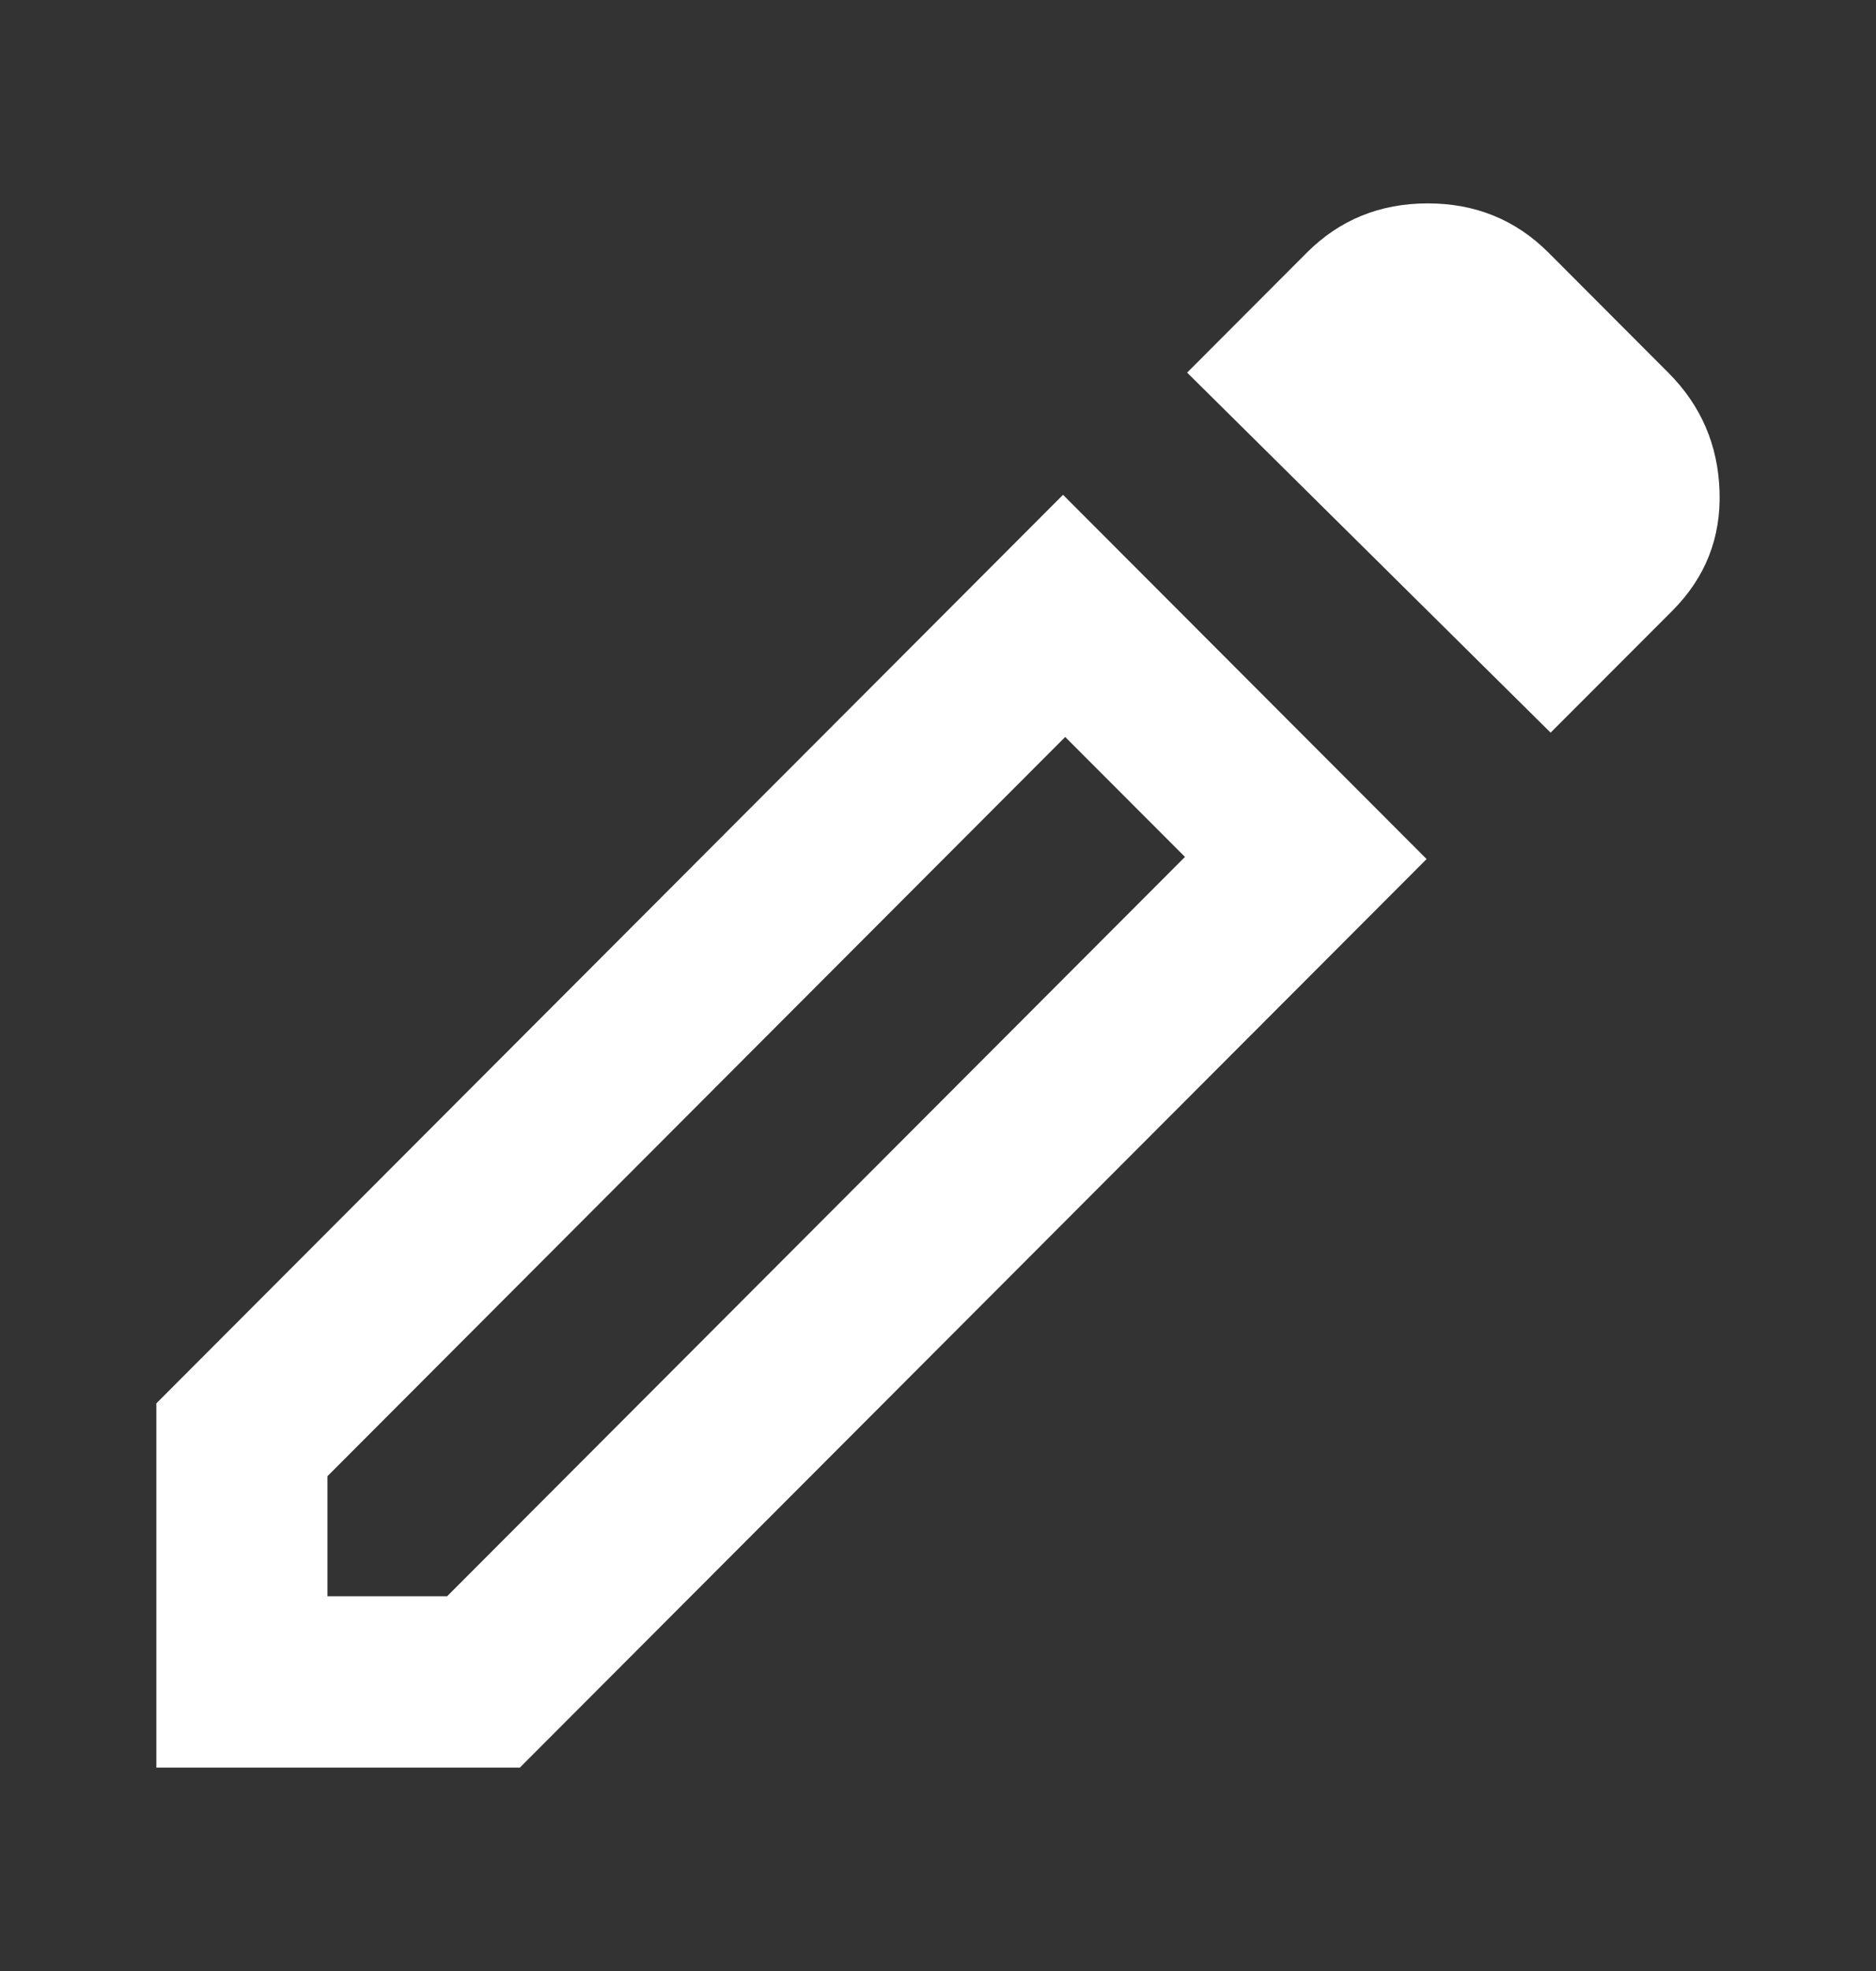 <svg width="20" height="21" viewBox="0 0 20 21" fill="none" xmlns="http://www.w3.org/2000/svg">
<rect x="0" y="0" width="20" height="21" fill="#333333" stroke="none"/>
<g id="icon - dashboard/Edit">
<path id="icon" d="M3.491 17.007H4.767L12.633 9.13L11.356 7.852L3.491 15.728V17.007ZM16.531 7.806L12.656 3.97L13.932 2.692C14.282 2.342 14.711 2.167 15.221 2.167C15.73 2.167 16.159 2.342 16.509 2.692L17.785 3.97C18.135 4.32 18.317 4.743 18.332 5.238C18.348 5.732 18.18 6.154 17.831 6.505L16.531 7.806ZM15.209 9.153L5.542 18.833H1.667V14.952L11.333 5.272L15.209 9.153Z" fill="white"/>
</g>
</svg>
